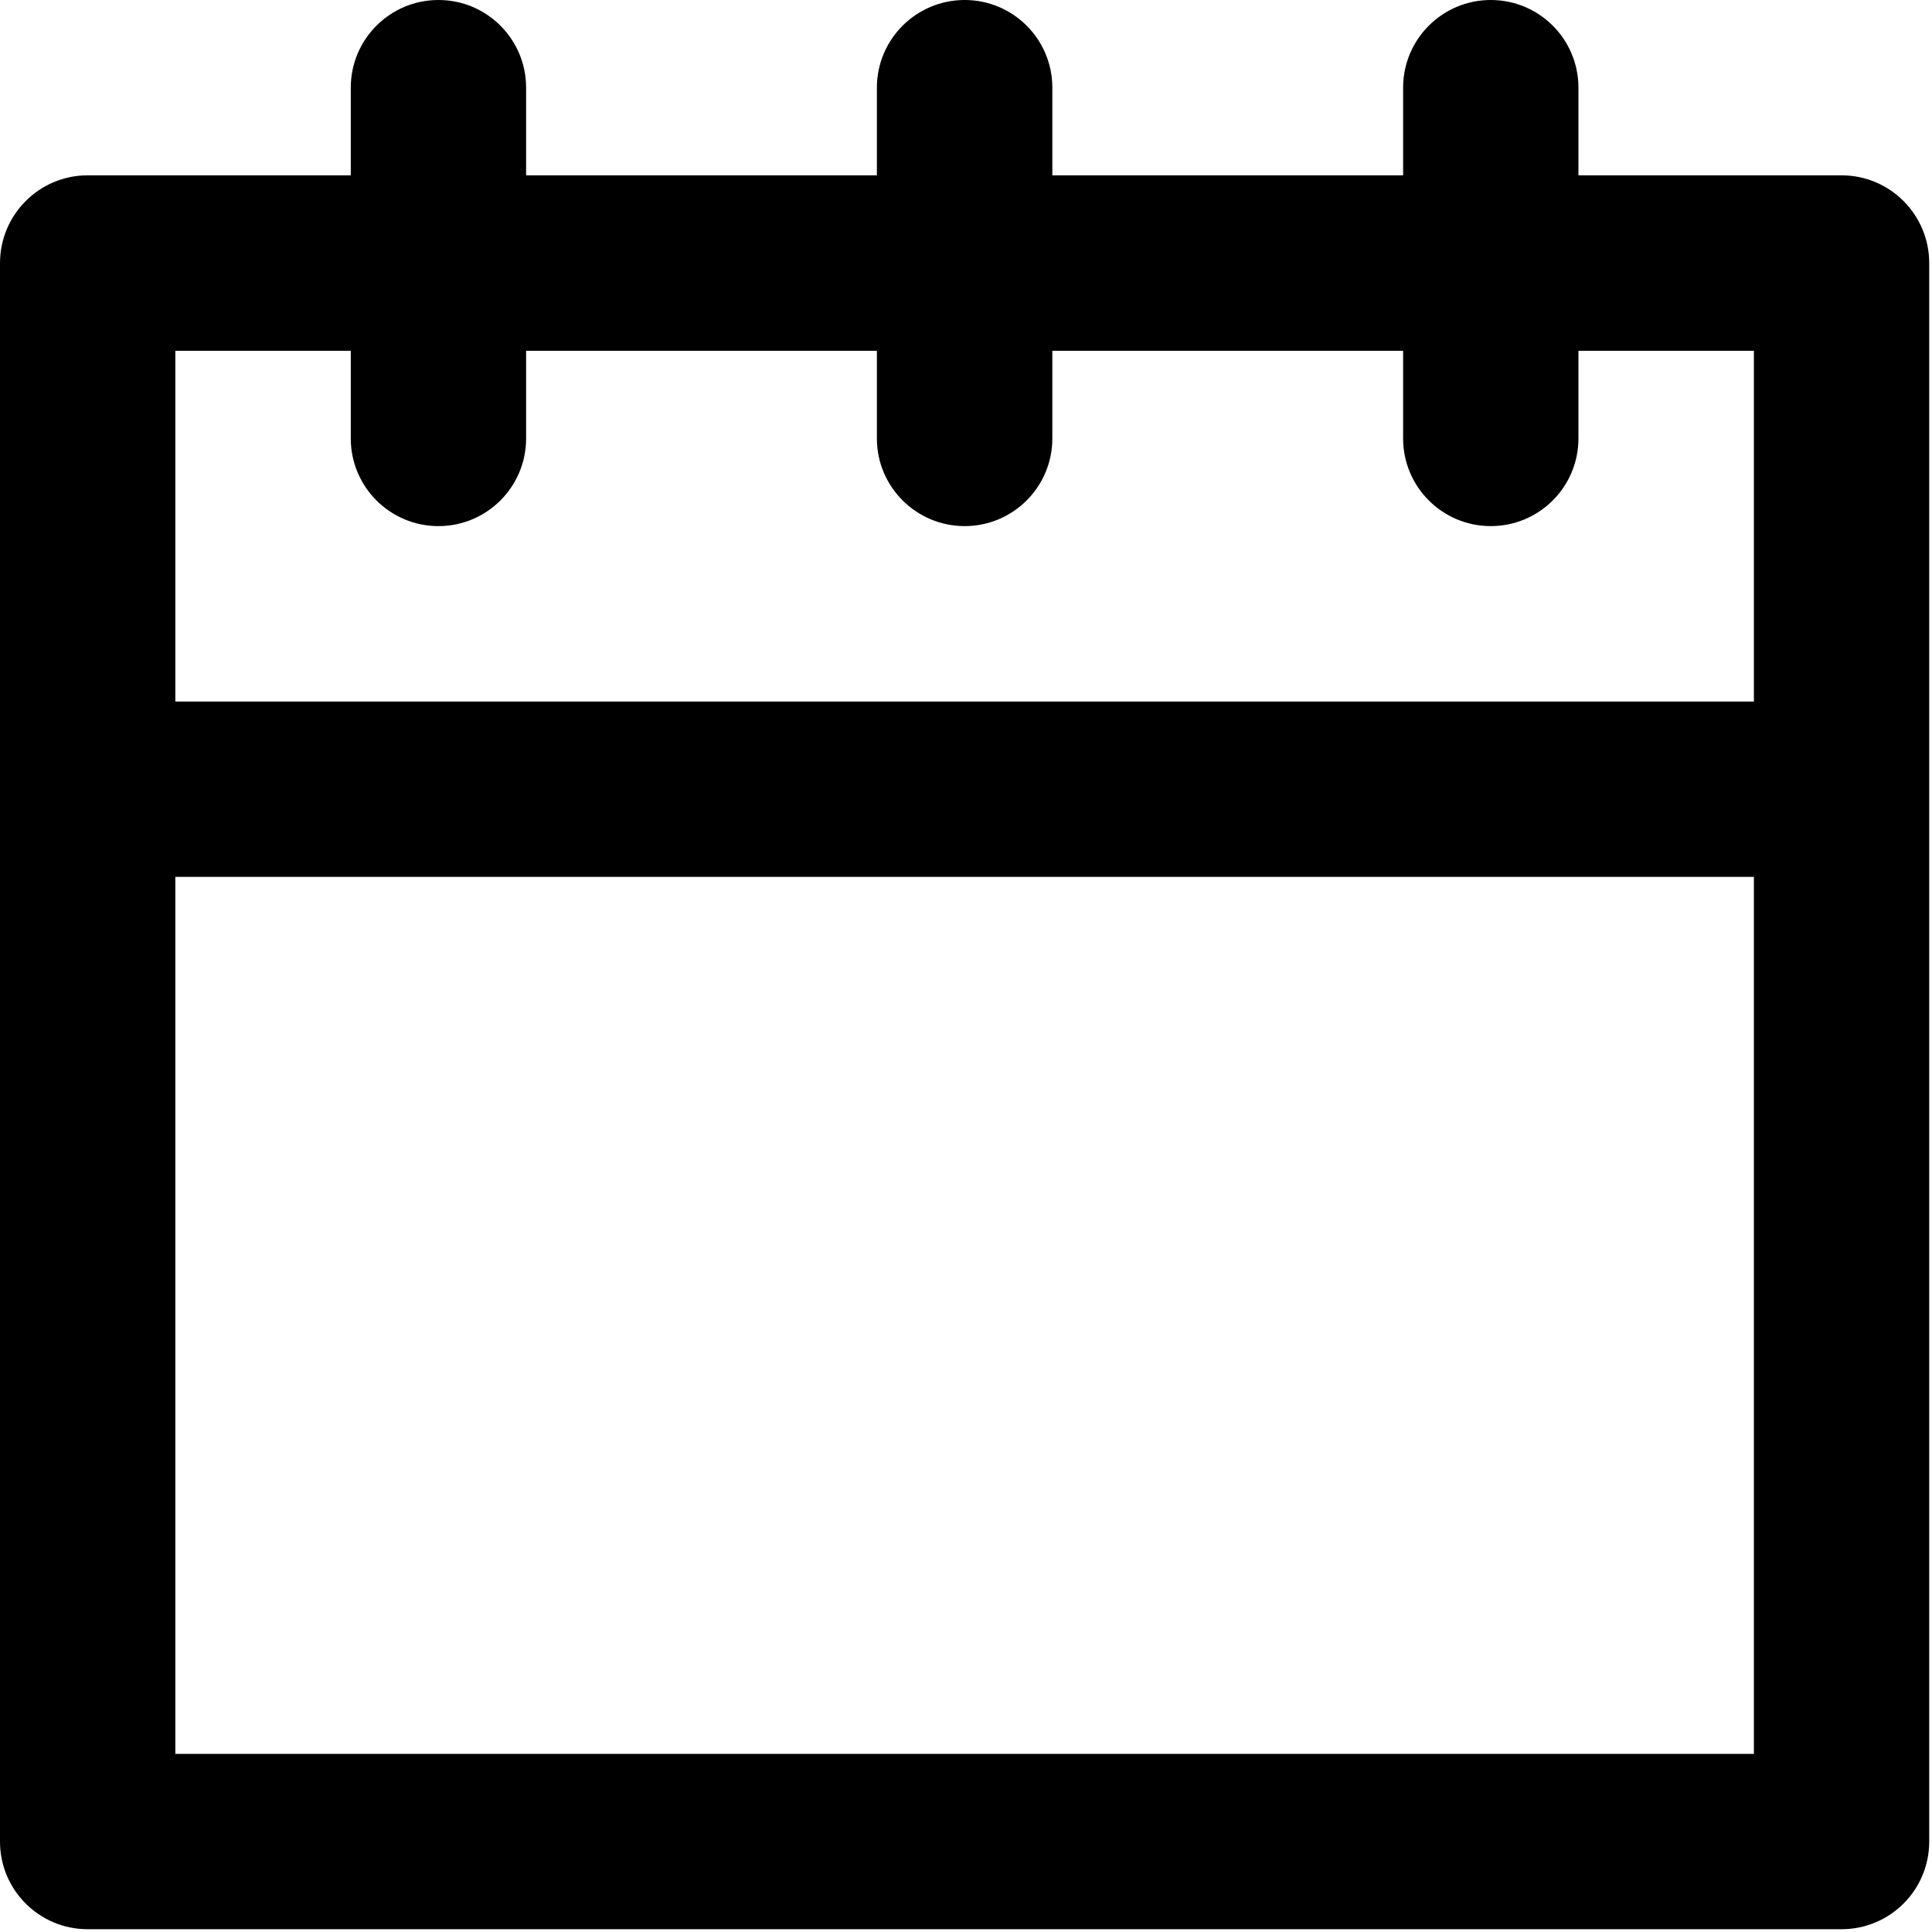 <?xml version="1.0" encoding="UTF-8"?>
<svg width="16px" height="16px" viewBox="0 0 16 16" version="1.1" xmlns="http://www.w3.org/2000/svg" xmlns:xlink="http://www.w3.org/1999/xlink">
    <title>7C0E2FE4-91C2-4FFA-BE9E-945E69106CE5</title>
    <defs>
        <filter id="filter-1">
            <feColorMatrix in="SourceGraphic" type="matrix" values="0 0 0 0 1 0 0 0 0 1 0 0 0 0 1 0 0 0 1 0"></feColorMatrix>
        </filter>
    </defs>
    <g id="Wireframes-2.0" stroke="none" stroke-width="1" fill="none" fill-rule="evenodd">
        <g id="006-time-and-date" transform="translate(-914, -810)" filter="url(#filter-1)">
            <g transform="translate(914, 810)">
                <path d="M15.251,1.452 L13.072,1.452 L13.072,0.726 C13.072,0.325 12.747,0 12.346,0 C11.945,0 11.62,0.325 11.62,0.726 L11.62,1.452 L8.715,1.452 L8.715,0.726 C8.715,0.325 8.39,0 7.989,0 C7.588,0 7.262,0.325 7.262,0.726 L7.262,1.452 L4.357,1.452 L4.357,0.726 C4.357,0.325 4.032,0 3.631,0 C3.23,0 2.905,0.325 2.905,0.726 L2.905,1.452 L0.726,1.452 C0.325,1.452 0,1.778 0,2.179 L0,15.251 C0,15.652 0.325,15.977 0.726,15.977 L15.251,15.977 C15.652,15.977 15.977,15.652 15.977,15.251 L15.977,2.179 C15.977,1.778 15.652,1.452 15.251,1.452 Z M1.452,2.905 L2.905,2.905 L2.905,3.631 C2.905,4.032 3.23,4.357 3.631,4.357 C4.032,4.357 4.357,4.032 4.357,3.631 L4.357,2.905 L7.262,2.905 L7.262,3.631 C7.262,4.032 7.588,4.357 7.989,4.357 C8.39,4.357 8.715,4.032 8.715,3.631 L8.715,2.905 L11.62,2.905 L11.62,3.631 C11.62,4.032 11.945,4.357 12.346,4.357 C12.747,4.357 13.072,4.032 13.072,3.631 L13.072,2.905 L14.525,2.905 L14.525,5.81 L1.452,5.81 L1.452,2.905 Z M1.452,14.525 L1.452,7.262 L14.525,7.262 L14.525,14.525 L1.452,14.525 Z" id="Shape" fill="#000000" fill-rule="nonzero"></path>
            </g>
        </g>
    </g>
</svg>